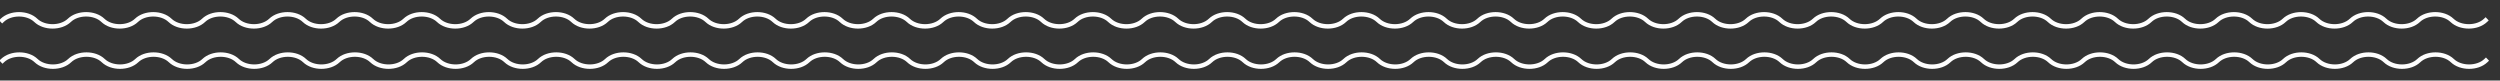 <?xml version="1.0" encoding="utf-8"?>
<!-- Generator: Adobe Illustrator 25.2.0, SVG Export Plug-In . SVG Version: 6.00 Build 0)  -->
<svg version="1.1" xmlns="http://www.w3.org/2000/svg" xmlns:xlink="http://www.w3.org/1999/xlink" x="0px" y="0px"
	 viewBox="0 0 745 24" style="enable-background:new 0 0 745 24;" xml:space="preserve">
<rect x="0" y="0" width="745" height="24" fill="#333333" stroke="none"/>
<style type="text/css">
	.st0{fill:none;stroke:#FEFEFE;stroke-width:1.325;stroke-linecap:square;}
</style>
<g id="Layer_2">
</g>
<g id="Layer_1">
	<g id="Group" transform="translate(0.662 0.663)">
		<path id="Stroke-37" class="st0" d="M0.1,17.4c2.5-2.4,7.5-2.4,10,0c2.5,2.4,7.5,2.4,10,0s7.5-2.4,10,0c2.5,2.4,7.5,2.4,10,0
			c2.5-2.4,7.5-2.4,10,0c2.5,2.4,7.5,2.4,10,0s7.5-2.4,10,0c2.5,2.4,7.5,2.4,10,0c2.5-2.4,7.5-2.4,10,0c2.5,2.4,7.5,2.4,10,0
			c2.5-2.4,7.5-2.4,10,0s7.5,2.4,10,0c2.5-2.4,7.5-2.4,10,0c2.5,2.4,7.5,2.4,10,0c2.5-2.4,7.5-2.4,10,0s7.5,2.4,10,0s7.5-2.4,10,0
			c2.5,2.4,7.5,2.4,10,0c2.5-2.4,7.5-2.4,10,0c2.5,2.4,7.5,2.4,10,0c2.5-2.4,7.5-2.4,10,0s7.5,2.4,10,0s7.5-2.4,10,0
			c2.5,2.4,7.5,2.4,10,0c2.5-2.4,7.5-2.4,10,0c2.5,2.4,7.5,2.4,10,0c2.5-2.4,7.5-2.4,10,0c2.5,2.4,7.5,2.4,10,0
			c2.5-2.4,7.5-2.4,10,0s7.5,2.4,10,0s7.5-2.4,10,0c2.5,2.4,7.5,2.4,10,0s7.5-2.4,10,0c2.5,2.4,7.5,2.4,10,0c2.5-2.4,7.5-2.4,10,0
			c2.5,2.4,7.5,2.4,10,0c2.5-2.4,7.5-2.4,10,0s7.5,2.4,10,0c2.5-2.4,7.5-2.4,10,0c2.5,2.4,7.5,2.4,10,0c2.5-2.4,7.5-2.4,10,0
			c2.5,2.4,7.5,2.4,10,0s7.5-2.4,10,0c2.5,2.4,7.5,2.4,10,0s7.5-2.4,10,0s7.5,2.4,10,0c2.5-2.4,7.5-2.4,10,0c2.5,2.4,7.5,2.4,10,0
			c2.5-2.4,7.5-2.4,10,0c2.5,2.4,7.5,2.4,10,0c2.5-2.4,7.5-2.4,10,0c2.5,2.4,7.5,2.4,10,0c2.5-2.4,7.5-2.4,10,0s7.5,2.4,10,0
			c2.5-2.4,7.5-2.4,10,0s7.5,2.4,10,0s7.5-2.4,10,0c2.5,2.4,7.5,2.4,10,0s7.5-2.4,10,0c2.5,2.4,7.5,2.4,10,0c2.5-2.4,7.5-2.4,10,0
			c2.5,2.4,7.5,2.4,10,0c2.5-2.4,7.5-2.4,10,0s7.5,2.4,10,0c2.5-2.4,7.5-2.4,10,0s7.5,2.4,10,0c2.5-2.4,7.5-2.4,10,0s7.5,2.4,10,0
			s7.5-2.4,10,0s7.5,2.4,10,0s7.5-2.4,10,0c2.5,2.4,7.5,2.4,10,0s7.5-2.4,10,0c2.5,2.4,7.5,2.4,10,0"/>
		<path id="Stroke-43" class="st0" d="M0,5.4c2.5-2.4,7.5-2.4,10,0c2.5,2.4,7.5,2.4,10,0s7.5-2.4,10,0c2.5,2.4,7.5,2.4,10,0
			c2.5-2.4,7.5-2.4,10,0c2.5,2.4,7.5,2.4,10,0s7.5-2.4,10,0c2.5,2.4,7.5,2.4,10,0c2.5-2.4,7.5-2.4,10,0c2.5,2.4,7.5,2.4,10,0
			c2.5-2.4,7.5-2.4,10,0s7.5,2.4,10,0c2.5-2.4,7.5-2.4,10,0c2.5,2.4,7.5,2.4,10,0c2.5-2.4,7.5-2.4,10,0s7.5,2.4,10,0s7.5-2.4,10,0
			c2.5,2.4,7.5,2.4,10,0c2.5-2.4,7.5-2.4,10,0c2.5,2.4,7.5,2.4,10,0c2.5-2.4,7.5-2.4,10,0s7.5,2.4,10,0s7.5-2.4,10,0
			c2.5,2.4,7.5,2.4,10,0c2.5-2.4,7.5-2.4,10,0c2.5,2.4,7.5,2.4,10,0c2.5-2.4,7.5-2.4,10,0c2.5,2.4,7.5,2.4,10,0
			c2.5-2.4,7.5-2.4,10,0s7.5,2.4,10,0s7.5-2.4,10,0c2.5,2.4,7.5,2.4,10,0s7.5-2.4,10,0c2.5,2.4,7.5,2.4,10,0c2.5-2.4,7.5-2.4,10,0
			c2.5,2.4,7.5,2.4,10,0c2.5-2.4,7.5-2.4,10,0s7.5,2.4,10,0c2.5-2.4,7.5-2.4,10,0c2.5,2.4,7.5,2.4,10,0c2.5-2.4,7.5-2.4,10,0
			c2.5,2.4,7.5,2.4,10,0s7.5-2.4,10,0c2.5,2.4,7.5,2.4,10,0s7.5-2.4,10,0s7.5,2.4,10,0c2.5-2.4,7.5-2.4,10,0c2.5,2.4,7.5,2.4,10,0
			c2.5-2.4,7.5-2.4,10,0c2.5,2.4,7.5,2.4,10,0c2.5-2.4,7.5-2.4,10,0c2.5,2.4,7.5,2.4,10,0c2.5-2.4,7.5-2.4,10,0s7.5,2.4,10,0
			c2.5-2.4,7.5-2.4,10,0s7.5,2.4,10,0s7.5-2.4,10,0c2.5,2.4,7.5,2.4,10,0s7.5-2.4,10,0c2.5,2.4,7.5,2.4,10,0c2.5-2.4,7.5-2.4,10,0
			c2.5,2.4,7.5,2.4,10,0c2.5-2.4,7.5-2.4,10,0s7.5,2.4,10,0c2.5-2.4,7.5-2.4,10,0s7.5,2.4,10,0c2.5-2.4,7.5-2.4,10,0s7.5,2.4,10,0
			s7.5-2.4,10,0s7.5,2.4,10,0s7.5-2.4,10,0c2.5,2.4,7.5,2.4,10,0s7.5-2.4,10,0c2.5,2.4,7.5,2.4,10,0"/>
	</g>
</g>
</svg>

